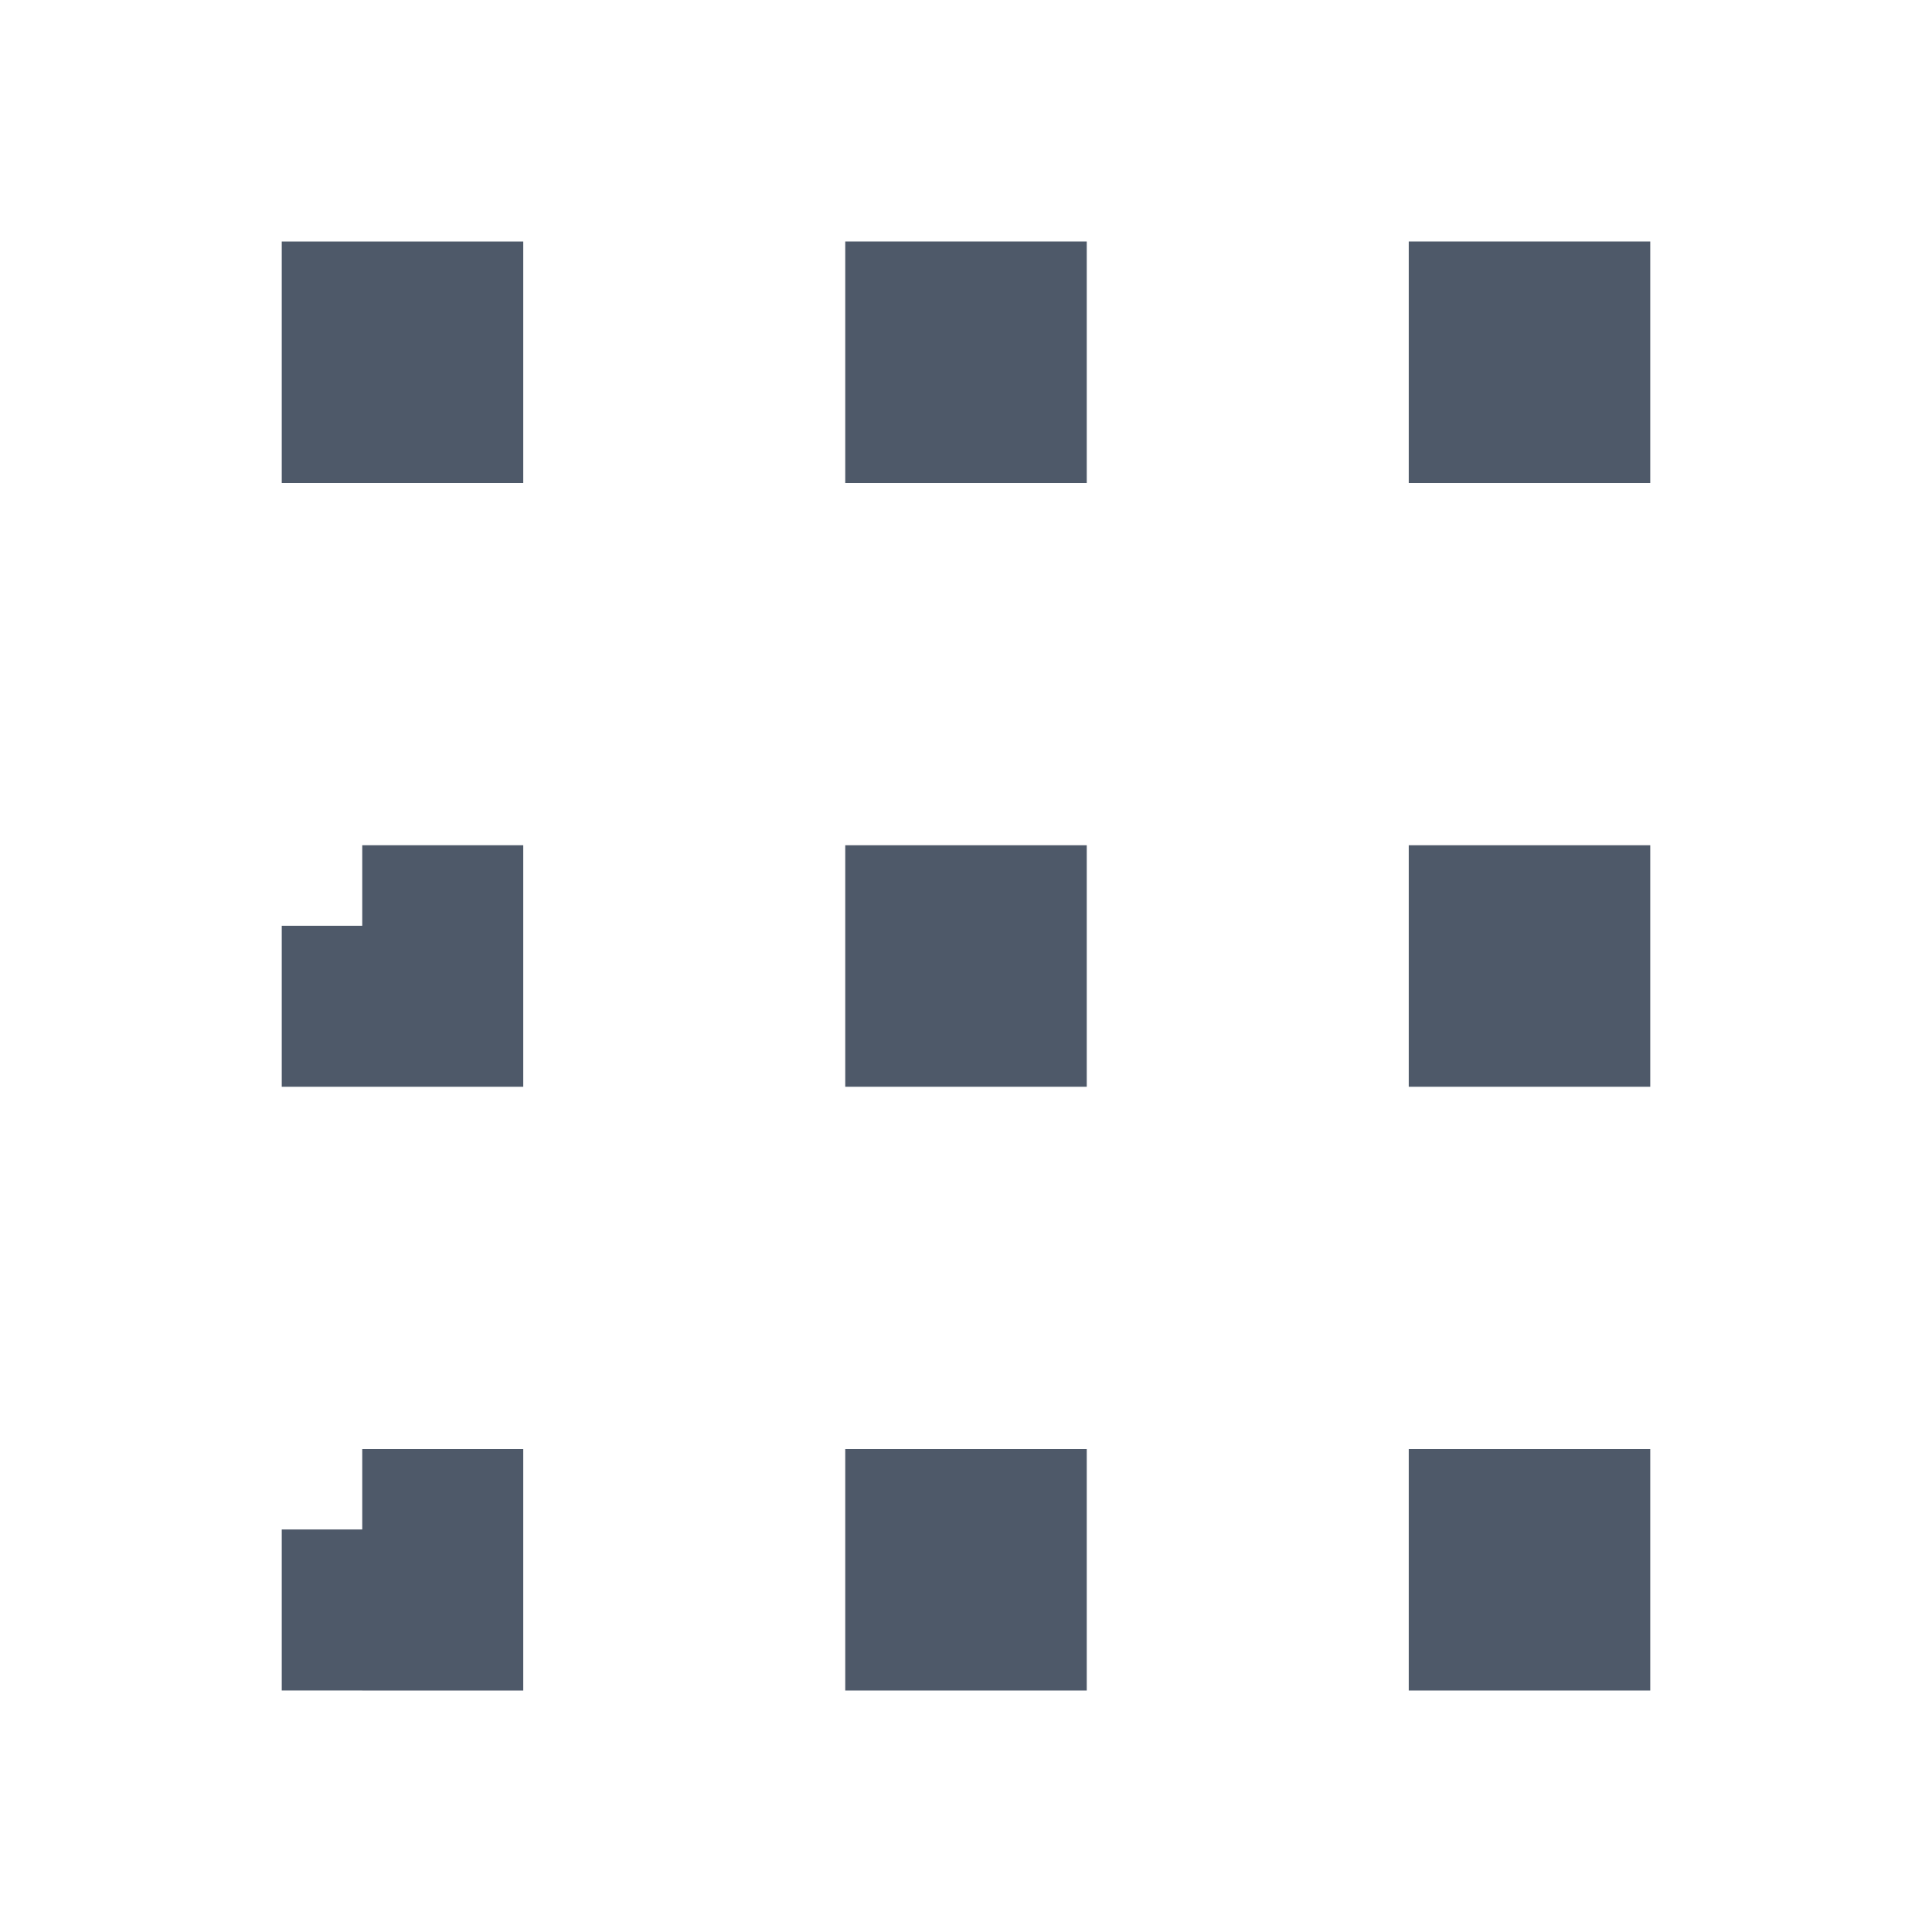 <svg width="48" height="48" viewBox="0 0 48 48" fill="none"><path d="M23 8h2v2h-2V8zM23 23h2v2h-2v-2zM23 38h2v2h-2v-2z" fill="#4E5969"/><path d="M23 8h2v2h-2V8zM23 23h2v2h-2v-2zM23 38h2v2h-2v-2z" stroke="#4E5969" stroke-width="4"/><path d="M37 8h2v2h-2V8zM37 23h2v2h-2v-2zM37 38h2v2h-2v-2z" fill="#4E5969"/><path d="M37 8h2v2h-2V8zM37 23h2v2h-2v-2zM37 38h2v2h-2v-2z" stroke="#4E5969" stroke-width="4"/><path d="M9 8h2v2H9V8zM9 23h2v2H9v-2zM9 38h2v2H9v-2z" fill="#4E5969"/><path d="M9 8h2v2H9V8zM9 23h2v2H9v-2zM9 38h2v2H9v-2z" stroke="#4E5969" stroke-width="4"/></svg>